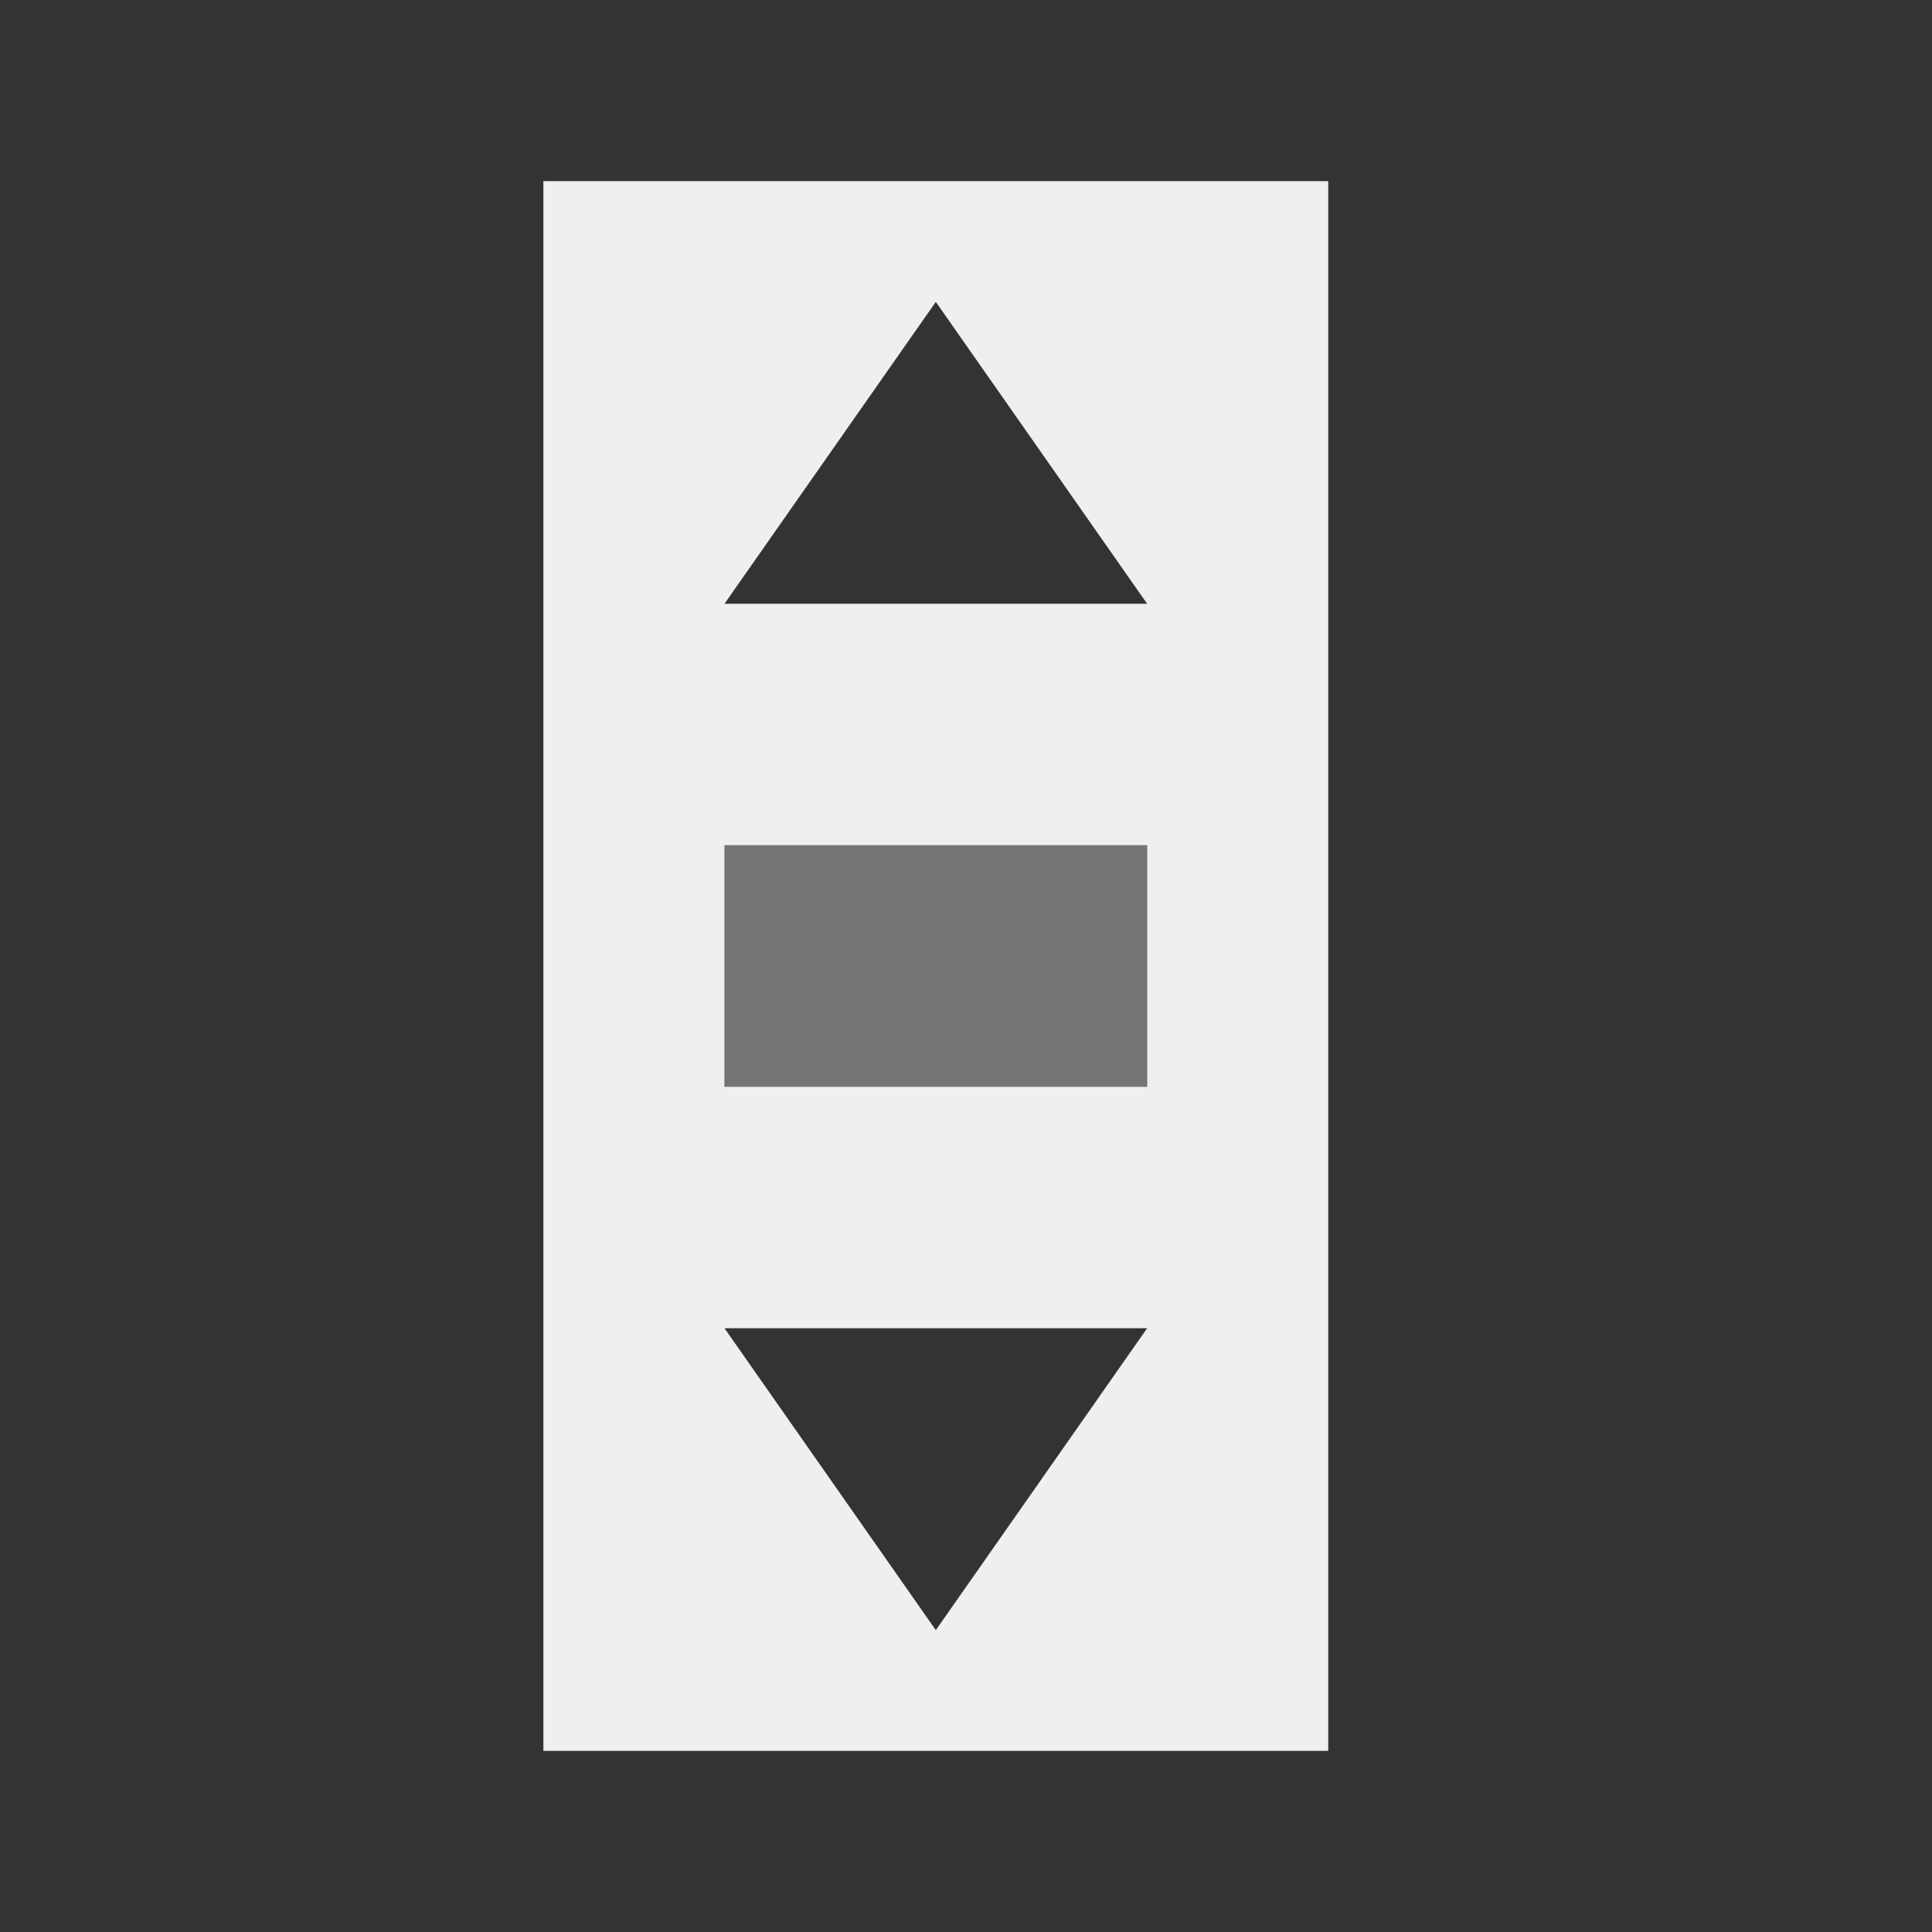 <svg height="32" viewBox="0 0 32 32" width="32" xmlns="http://www.w3.org/2000/svg"><rect x="0" y="0" width="32" height="32" fill="#333333" stroke="none"/><g fill="#efefef"><path d="m9 3v2 22 2h13v-26zm6.5 2 3.5 5h-7zm-3.5 9h7v4h-7zm0 8h7l-3.5 5z" stroke-width="1.333"/><path d="m12 14h7v4h-7z" opacity=".35"/></g></svg>
